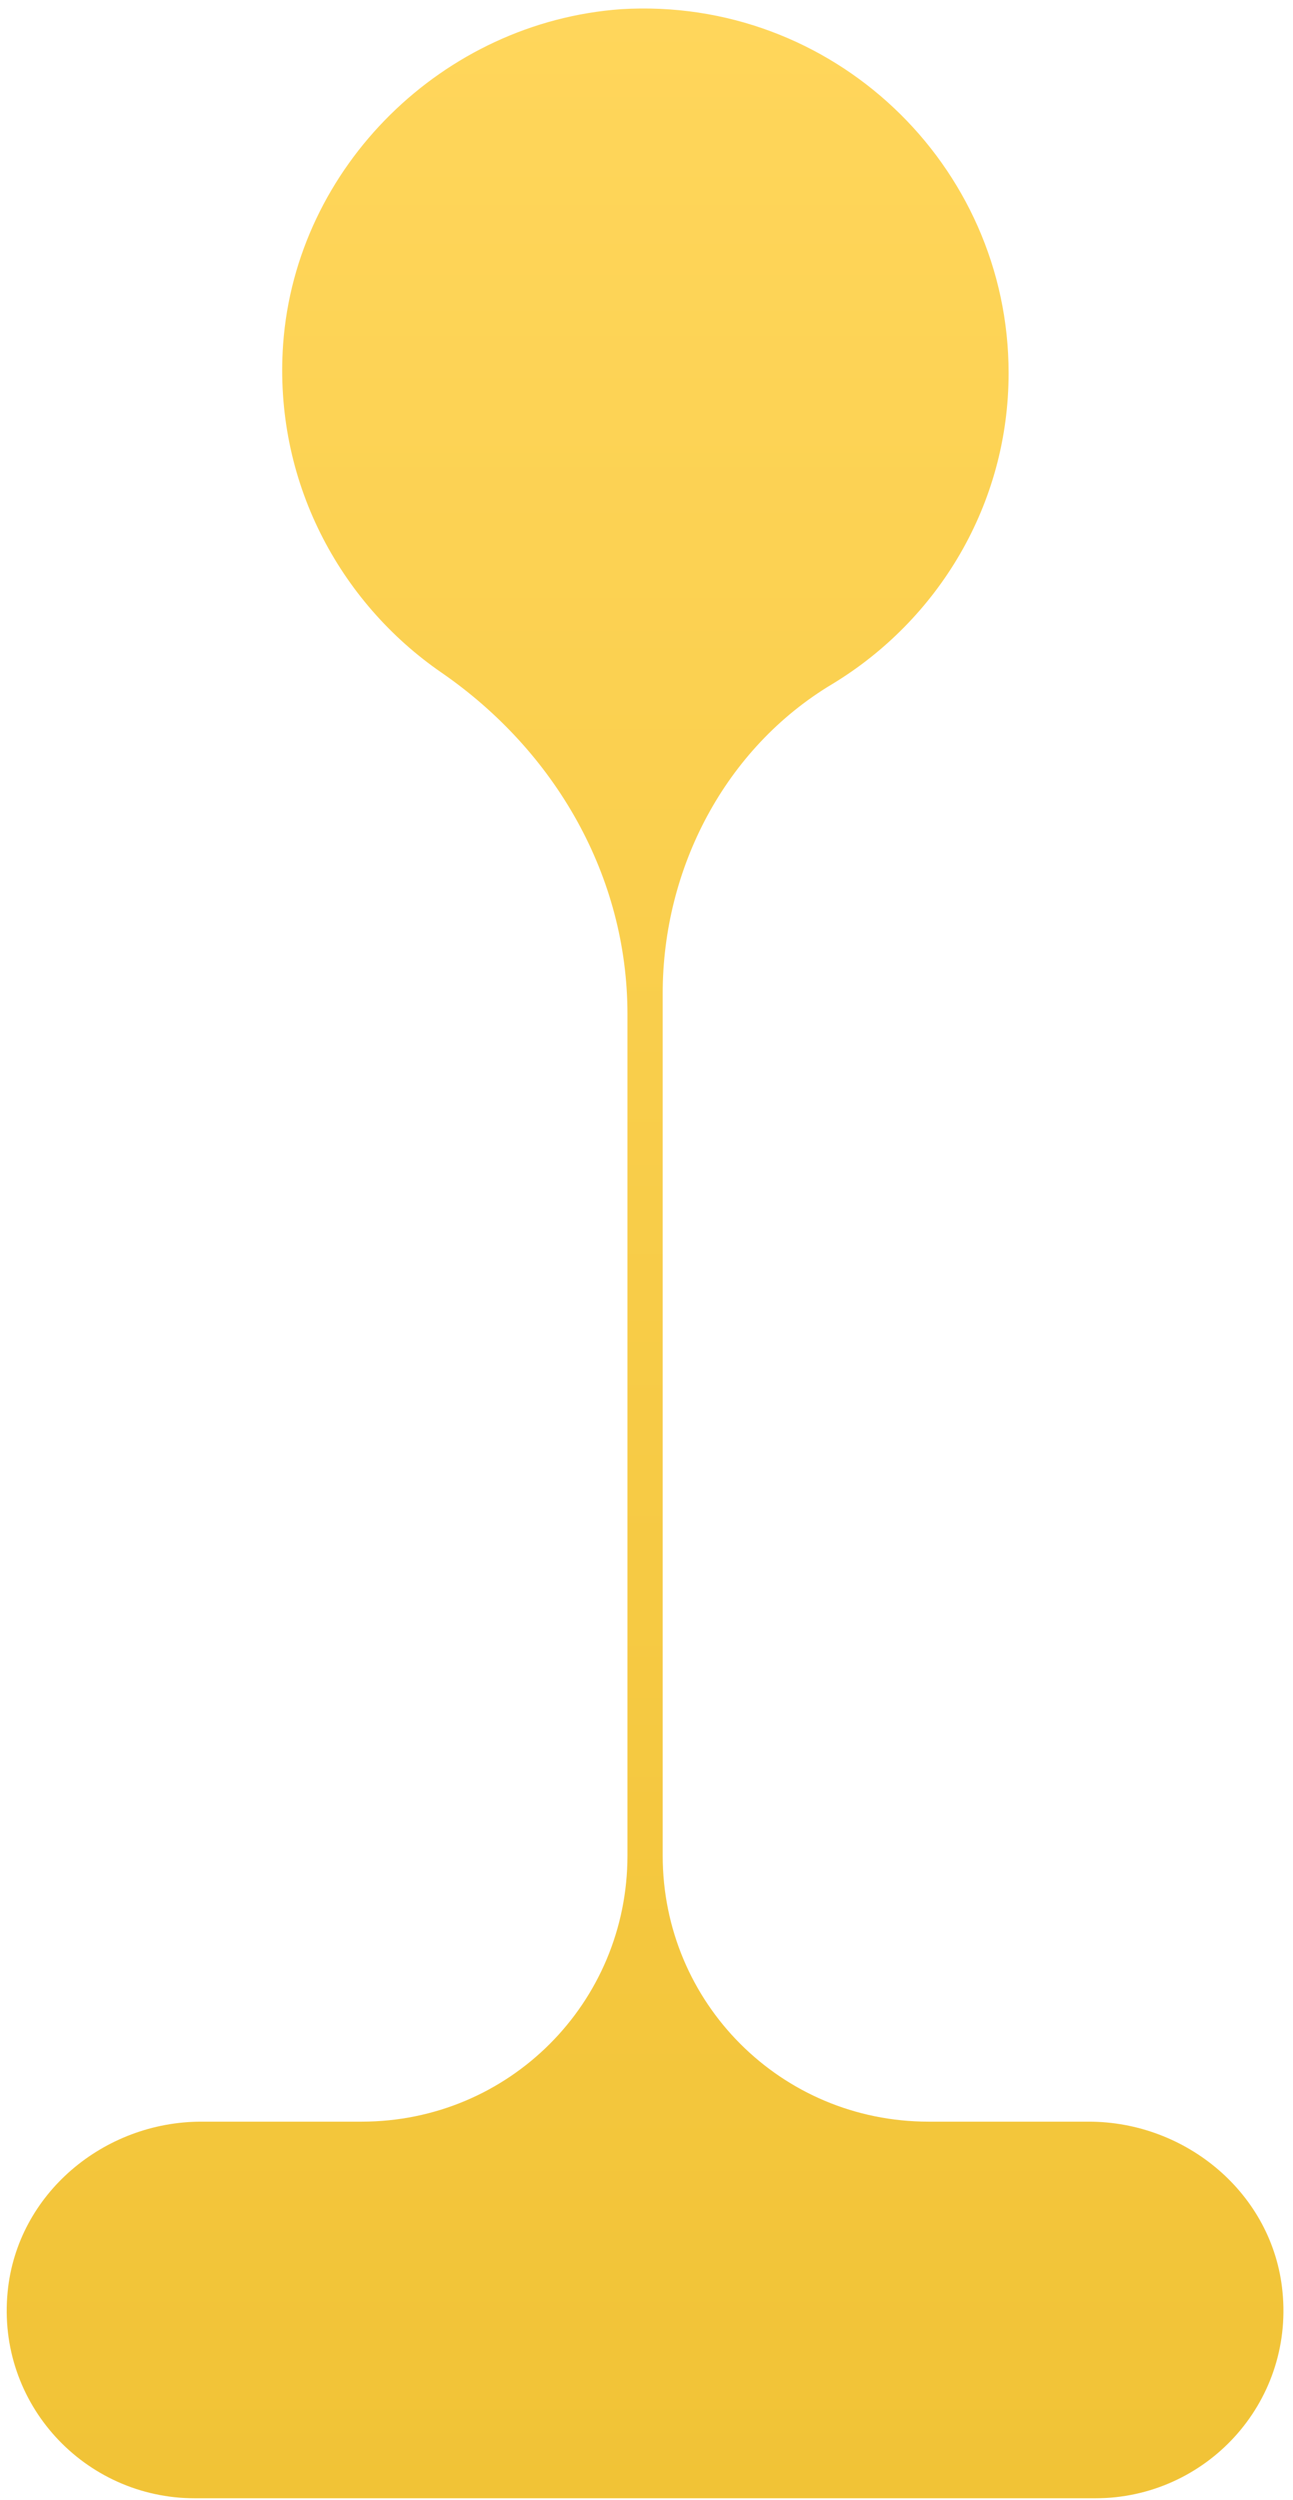 <svg width="132" height="255" viewBox="0 0 132 255" fill="none" xmlns="http://www.w3.org/2000/svg">
<path d="M20.566 216.429H36.915C51.957 216.429 64.056 204.33 64.056 189.288V103.451C64.056 89.39 56.698 76.637 45.09 68.626C34.626 61.432 27.923 49.006 28.904 35.109C30.212 16.96 45.254 2.245 63.402 0.937C84.983 -0.371 102.967 16.797 102.967 38.052C102.967 51.459 95.774 63.23 84.983 69.77C74.029 76.31 67.653 88.573 67.653 101.326V189.288C67.653 204.33 79.751 216.429 94.793 216.429H111.142C121.115 216.429 129.944 223.787 130.925 233.76C132.07 245.205 123.077 254.851 111.796 254.851H19.912C8.631 254.851 -0.361 245.205 0.783 233.76C1.764 223.787 10.593 216.429 20.566 216.429Z" fill="url(#paint0_linear_91_685)"/>
<defs>
<linearGradient id="paint0_linear_91_685" x1="65.854" y1="0.867" x2="65.854" y2="254.851" gradientUnits="userSpaceOnUse">
<stop stop-color="#FFD65B"/>
<stop offset="1" stop-color="#F1C336"/>
</linearGradient>
</defs>
</svg>
